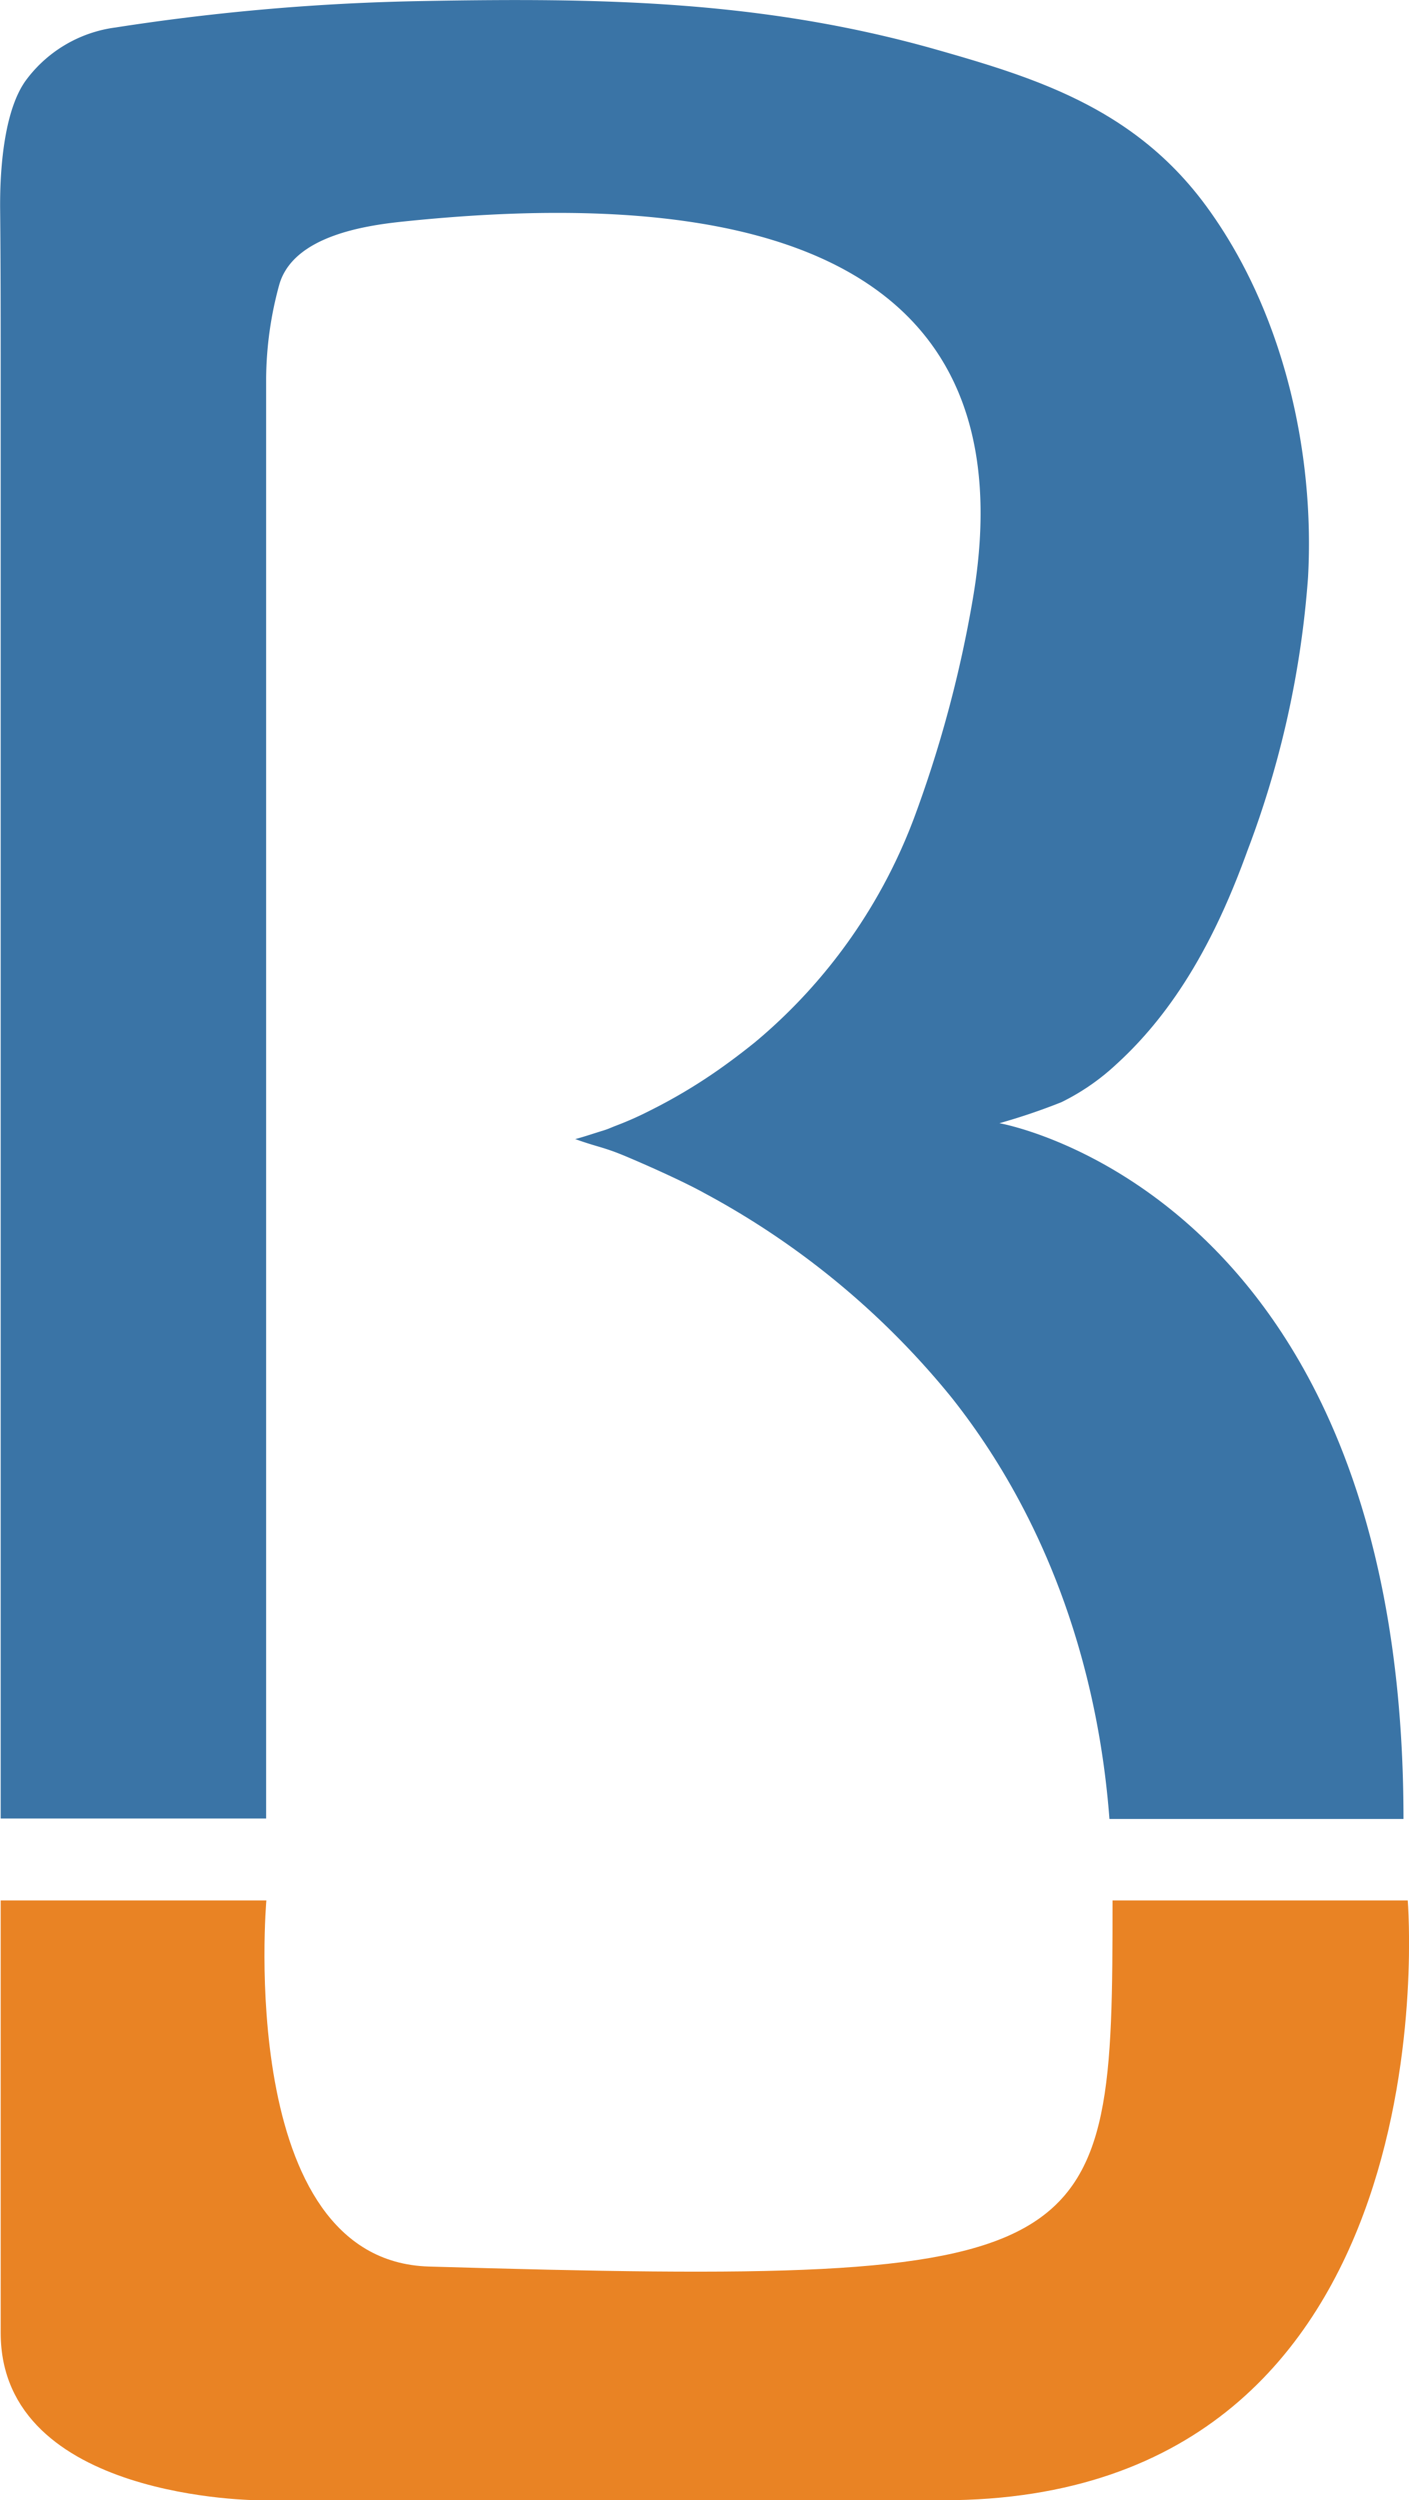 <svg id="Layer_1" data-name="Layer 1" xmlns="http://www.w3.org/2000/svg" viewBox="0 0 122.67 217.58"><defs><style>.cls-1{fill:#3a74a6;}.cls-2{fill:#e98324;}</style></defs><title>logo</title><path class="cls-1" d="M160.85,159.38h-25.6c-1-13.23-5.4-26.15-13.74-36.67A70.78,70.78,0,0,0,100,104.92c-1.8-1-5-2.43-6.91-3.23s-2.45-.79-4.35-1.48c0.59-.14,2.05-0.63,2.37-0.72,0.55-.17.6-0.22,1.14-0.43,1.08-.41,2-0.82,3-1.33a46.81,46.81,0,0,0,6.05-3.61q1.6-1.13,3.13-2.37a46.85,46.85,0,0,0,14-20,105.69,105.69,0,0,0,4.9-18.4c3.88-22.34-7.76-37.32-49.46-33-3.55.36-9.67,1.3-10.89,5.48A31.53,31.53,0,0,0,61.83,34q0,3.5,0,7c0,4,0,7.93,0,11.9q0,16.17,0,32.33,0,16.94,0,33.88,0,13.66,0,27.33c0,4.22,0,8.43,0,12.64v0.26H38.72V33.76c0-4.9,0-9.79-.05-14.69,0-1.52,0-8,2.29-11.06a11.57,11.57,0,0,1,7.77-4.54A196,196,0,0,1,75.5,1.17c15.26-.28,29.47-0.1,44.73,4.24,8.71,2.48,17.28,5.15,23.5,13.68,6.67,9.14,9.41,21.35,8.81,32.23a83.9,83.9,0,0,1-5.29,23.83c-2.49,6.88-5.89,13.54-11.41,18.56A19.68,19.68,0,0,1,131.07,97a54.51,54.51,0,0,1-5.4,1.83S160.85,104.88,160.85,159.38Z" transform="translate(-38.66 -1.08)"/><path class="cls-2" d="M135.56,166.47h25.66s4.35,52.2-40.47,52.2H61.23s-22.51,0-22.51-14.57V166.47l23.13,0S59.1,197.83,76,198.33c59,1.73,59.52-.15,59.52-31.86" transform="translate(-38.66 -1.08)"/></svg>